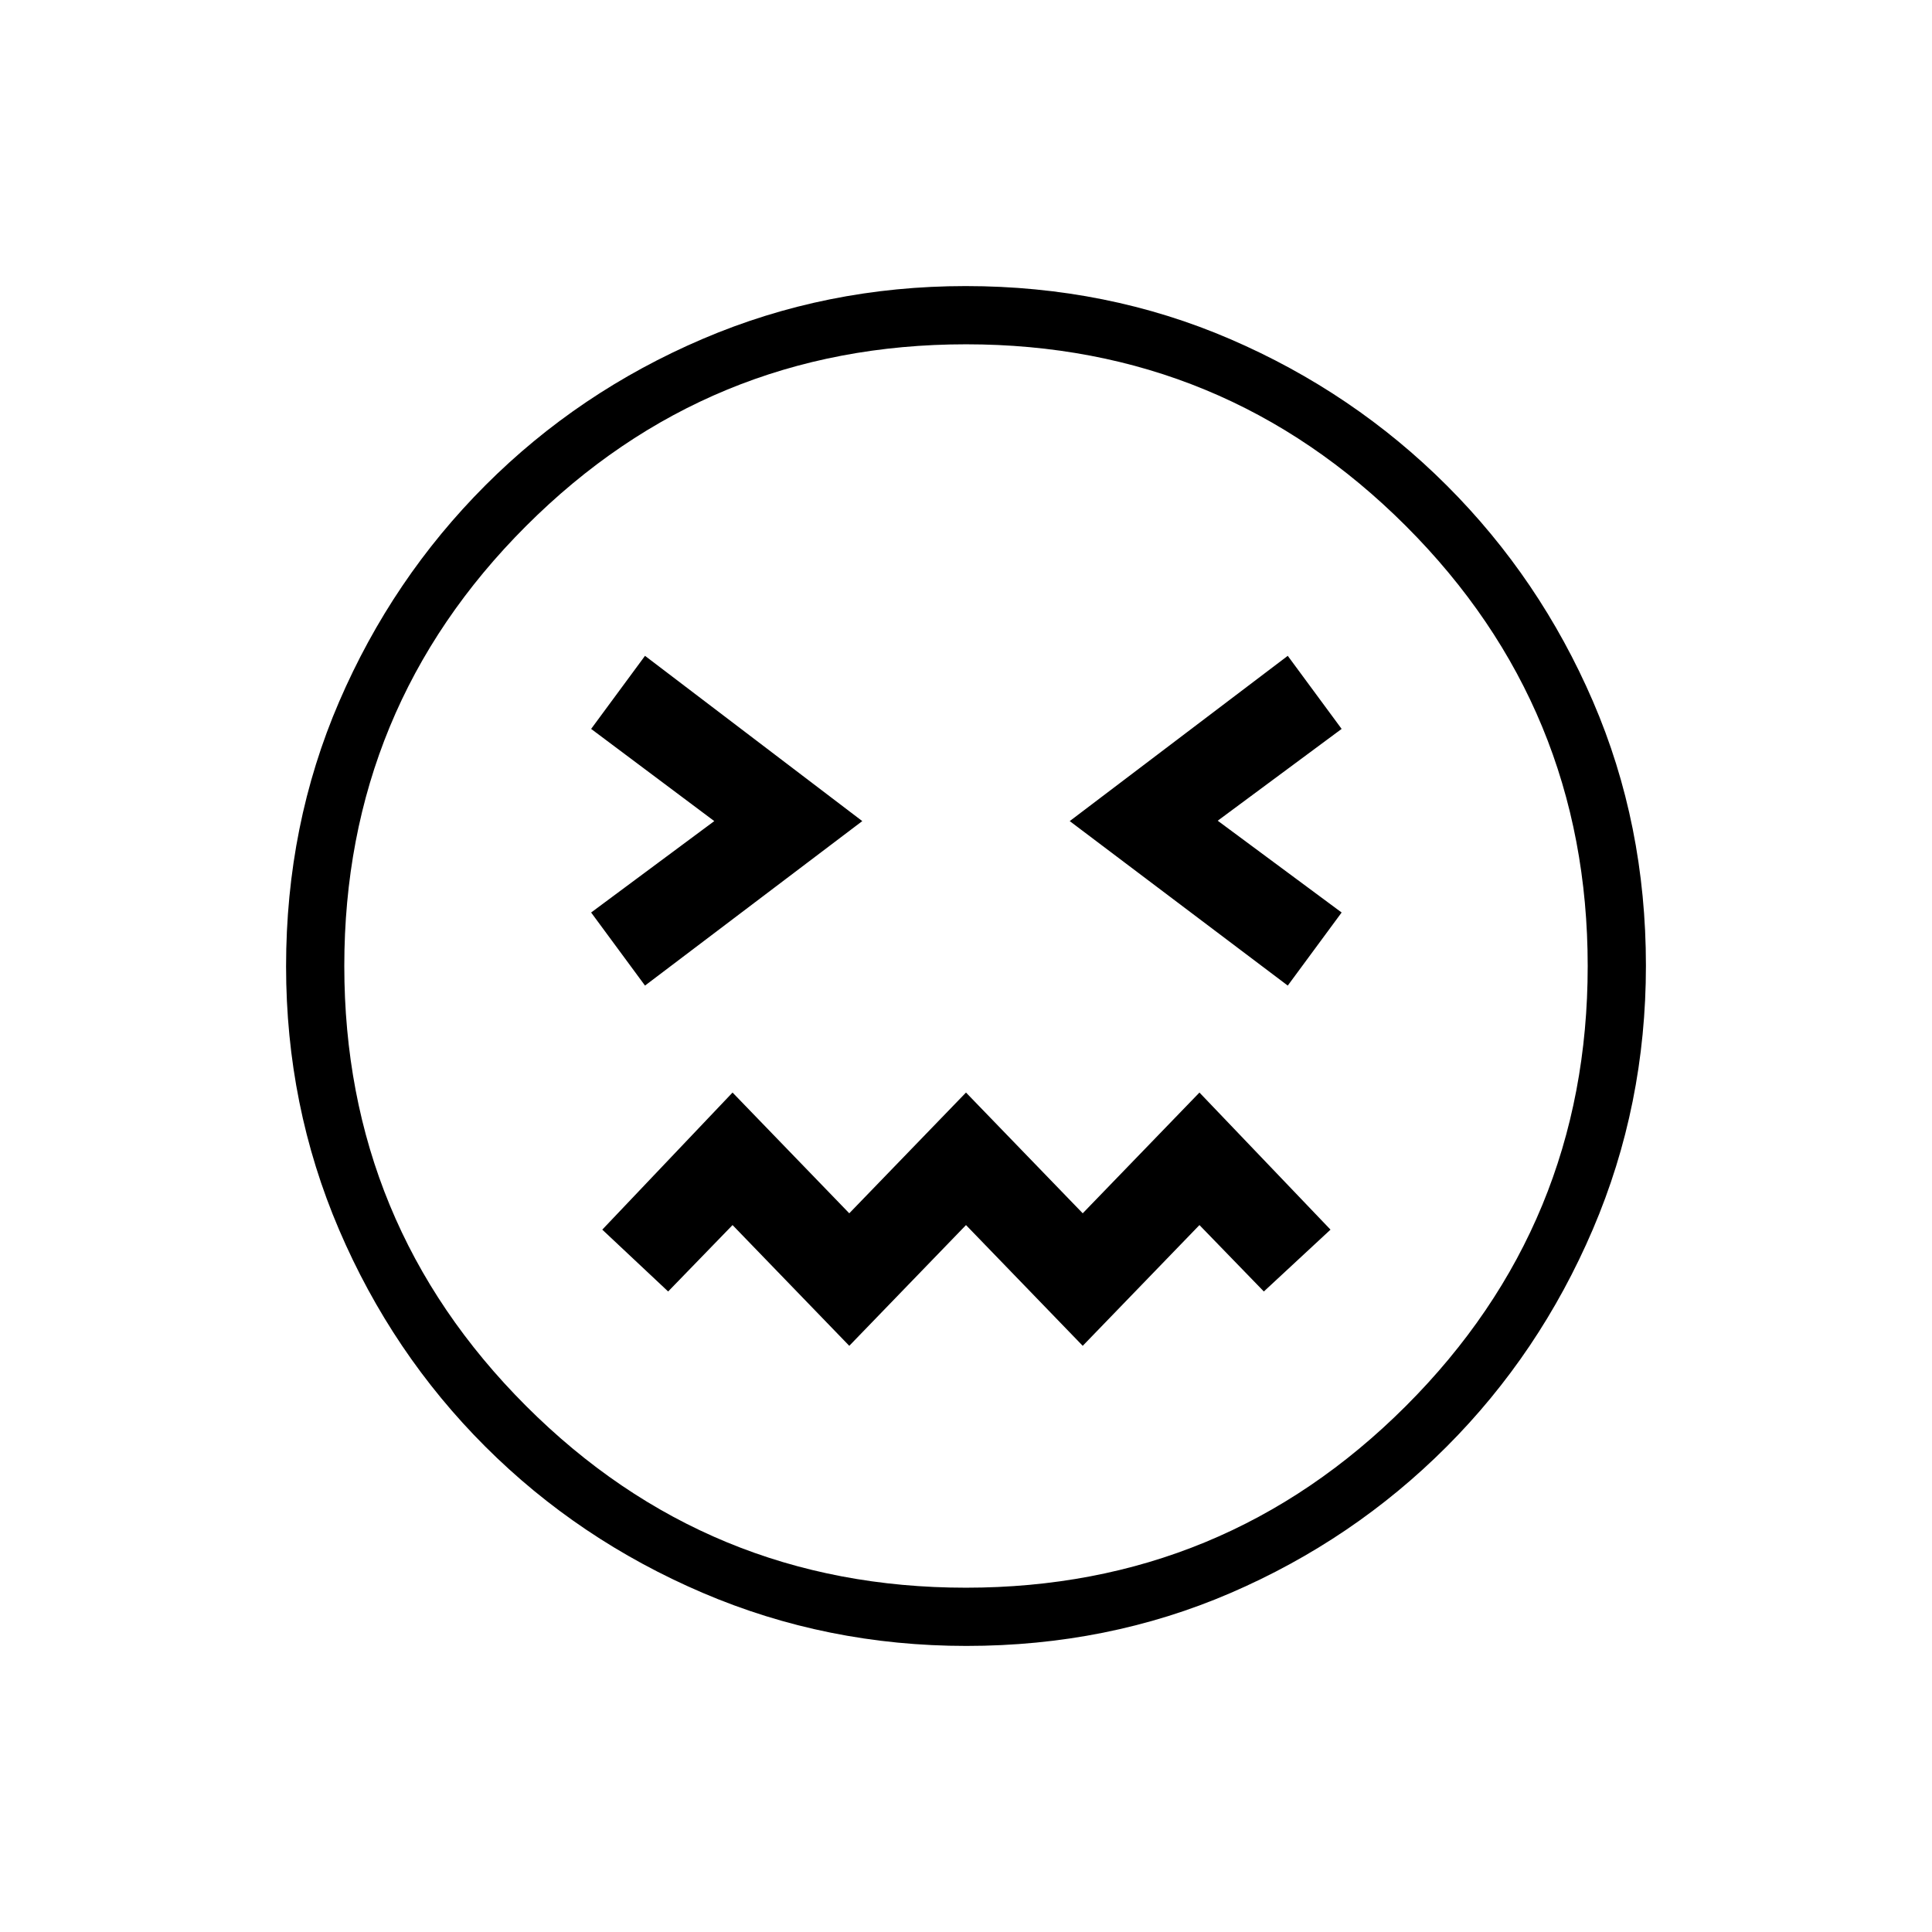 <svg xmlns="http://www.w3.org/2000/svg" height="20" viewBox="0 -960 960 960" width="20"><path d="M320.5-470.27 428.46-552 320.5-634.12l-26.77 36.31L354.92-552l-61.19 45.42 26.77 36.31Zm319.38 0 26.77-36.31-61.57-45.61 61.57-45.62-26.77-36.31L531.54-552l108.34 81.73ZM422-291.27l58-60 58 60 58-60 32 33L661.12-349 596-417.12l-58 60-58-60-58 60-58-60L299.27-349 332-318.27l32-33 58 60Zm58.18 149.12q-69.39 0-131.06-26.39t-108.01-72.69q-46.34-46.31-72.65-107.79-26.31-61.48-26.31-130.8 0-70.39 26.39-131.56t72.69-107.51q46.31-46.34 107.79-72.65 61.48-26.31 130.8-26.31 70.39 0 131.56 26.39t107.51 72.69q46.34 46.3 72.65 107.29 26.31 60.98 26.31 131.3 0 69.39-26.39 131.06t-72.69 108.01q-46.3 46.34-107.29 72.65-60.98 26.31-131.3 26.31ZM480-480Zm-.03 308.92q128.3 0 218.63-90.3 90.32-90.3 90.32-218.59 0-128.3-90.3-218.63-90.3-90.32-218.59-90.32-128.3 0-218.63 90.3-90.32 90.3-90.32 218.59 0 128.3 90.3 218.63 90.3 90.32 218.59 90.32Z"/></svg>
